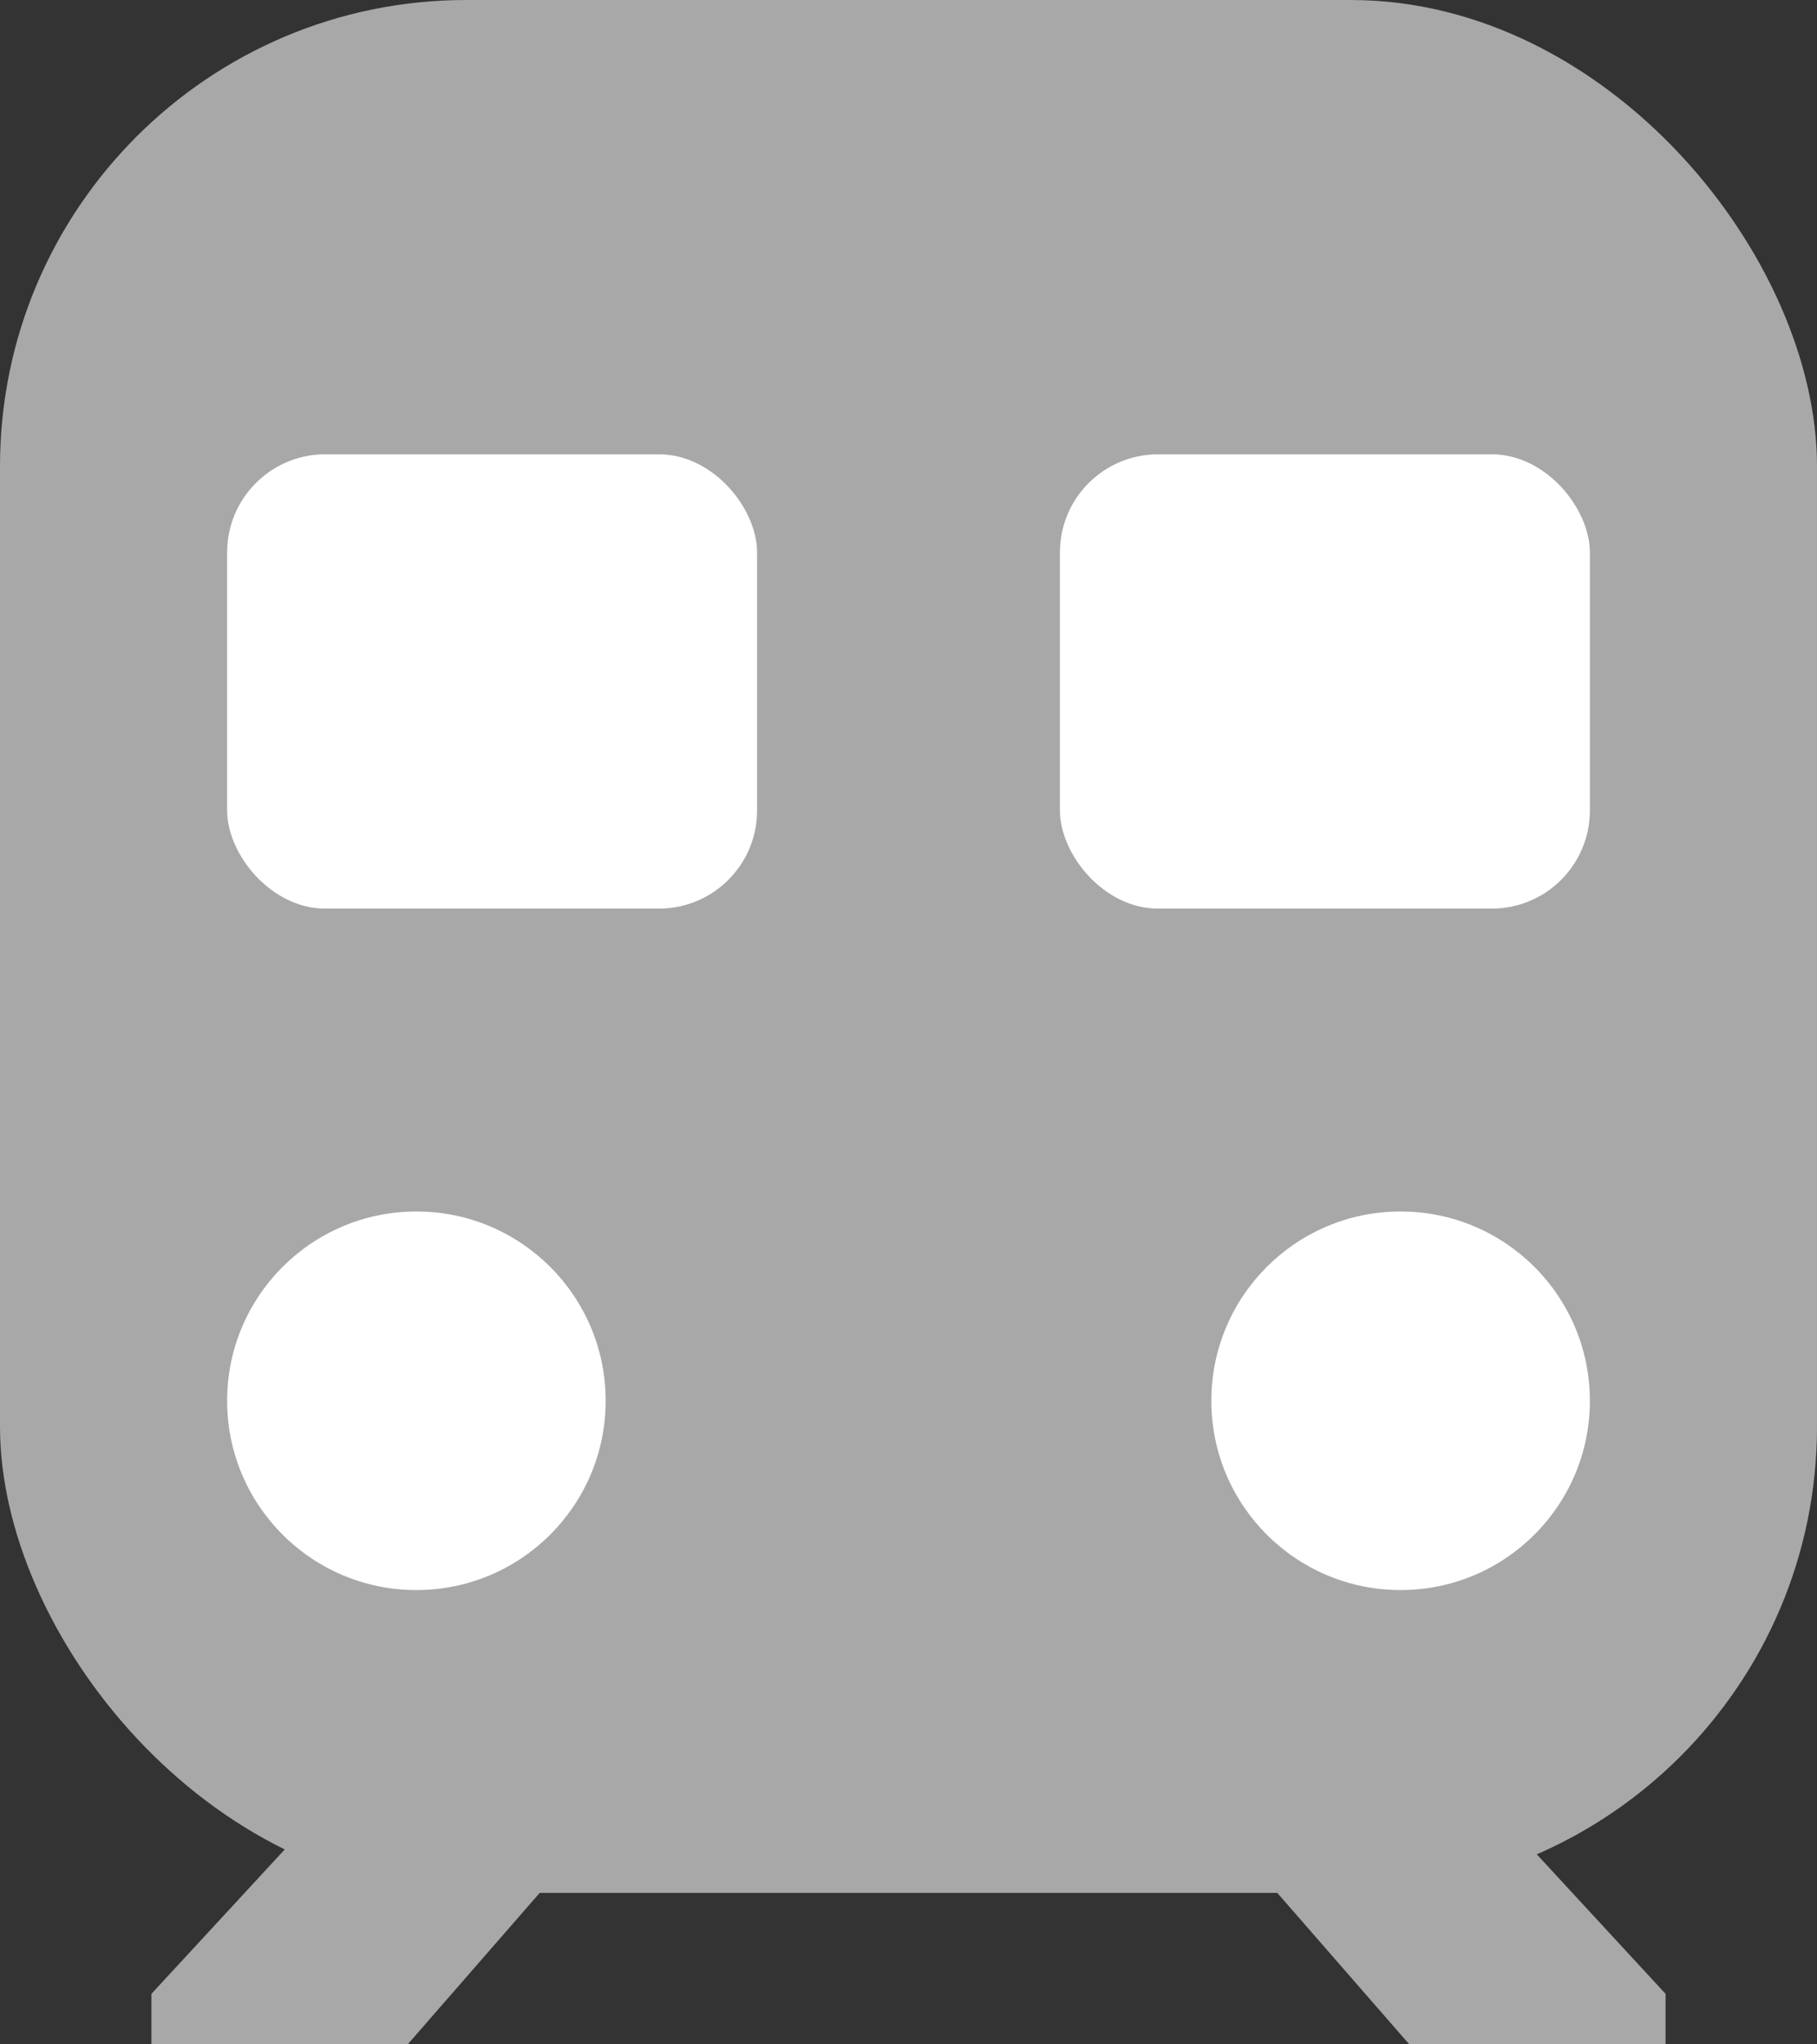 <svg width="24" height="27" viewBox="0 0 24 27" fill="none" xmlns="http://www.w3.org/2000/svg">
<rect x="0" y="0" width="24" height="27" fill="#333333" stroke="none"/>
<rect width="24" height="25" rx="6.158" fill="#A8A8A8"/>
<rect x="3" y="6" width="7" height="6" rx="1.296" fill="white"/>
<rect x="14" y="6" width="7" height="6" rx="1.296" fill="white"/>
<circle cx="5.5" cy="18.5" r="2.5" fill="white"/>
<circle cx="18.5" cy="18.5" r="2.5" fill="white"/>
<path d="M4.154 24H8L5.385 27H2V26.333L4.154 24Z" fill="#A8A8A8"/>
<path d="M19.846 24H16L18.615 27H22V26.333L19.846 24Z" fill="#A8A8A8"/>
</svg>
